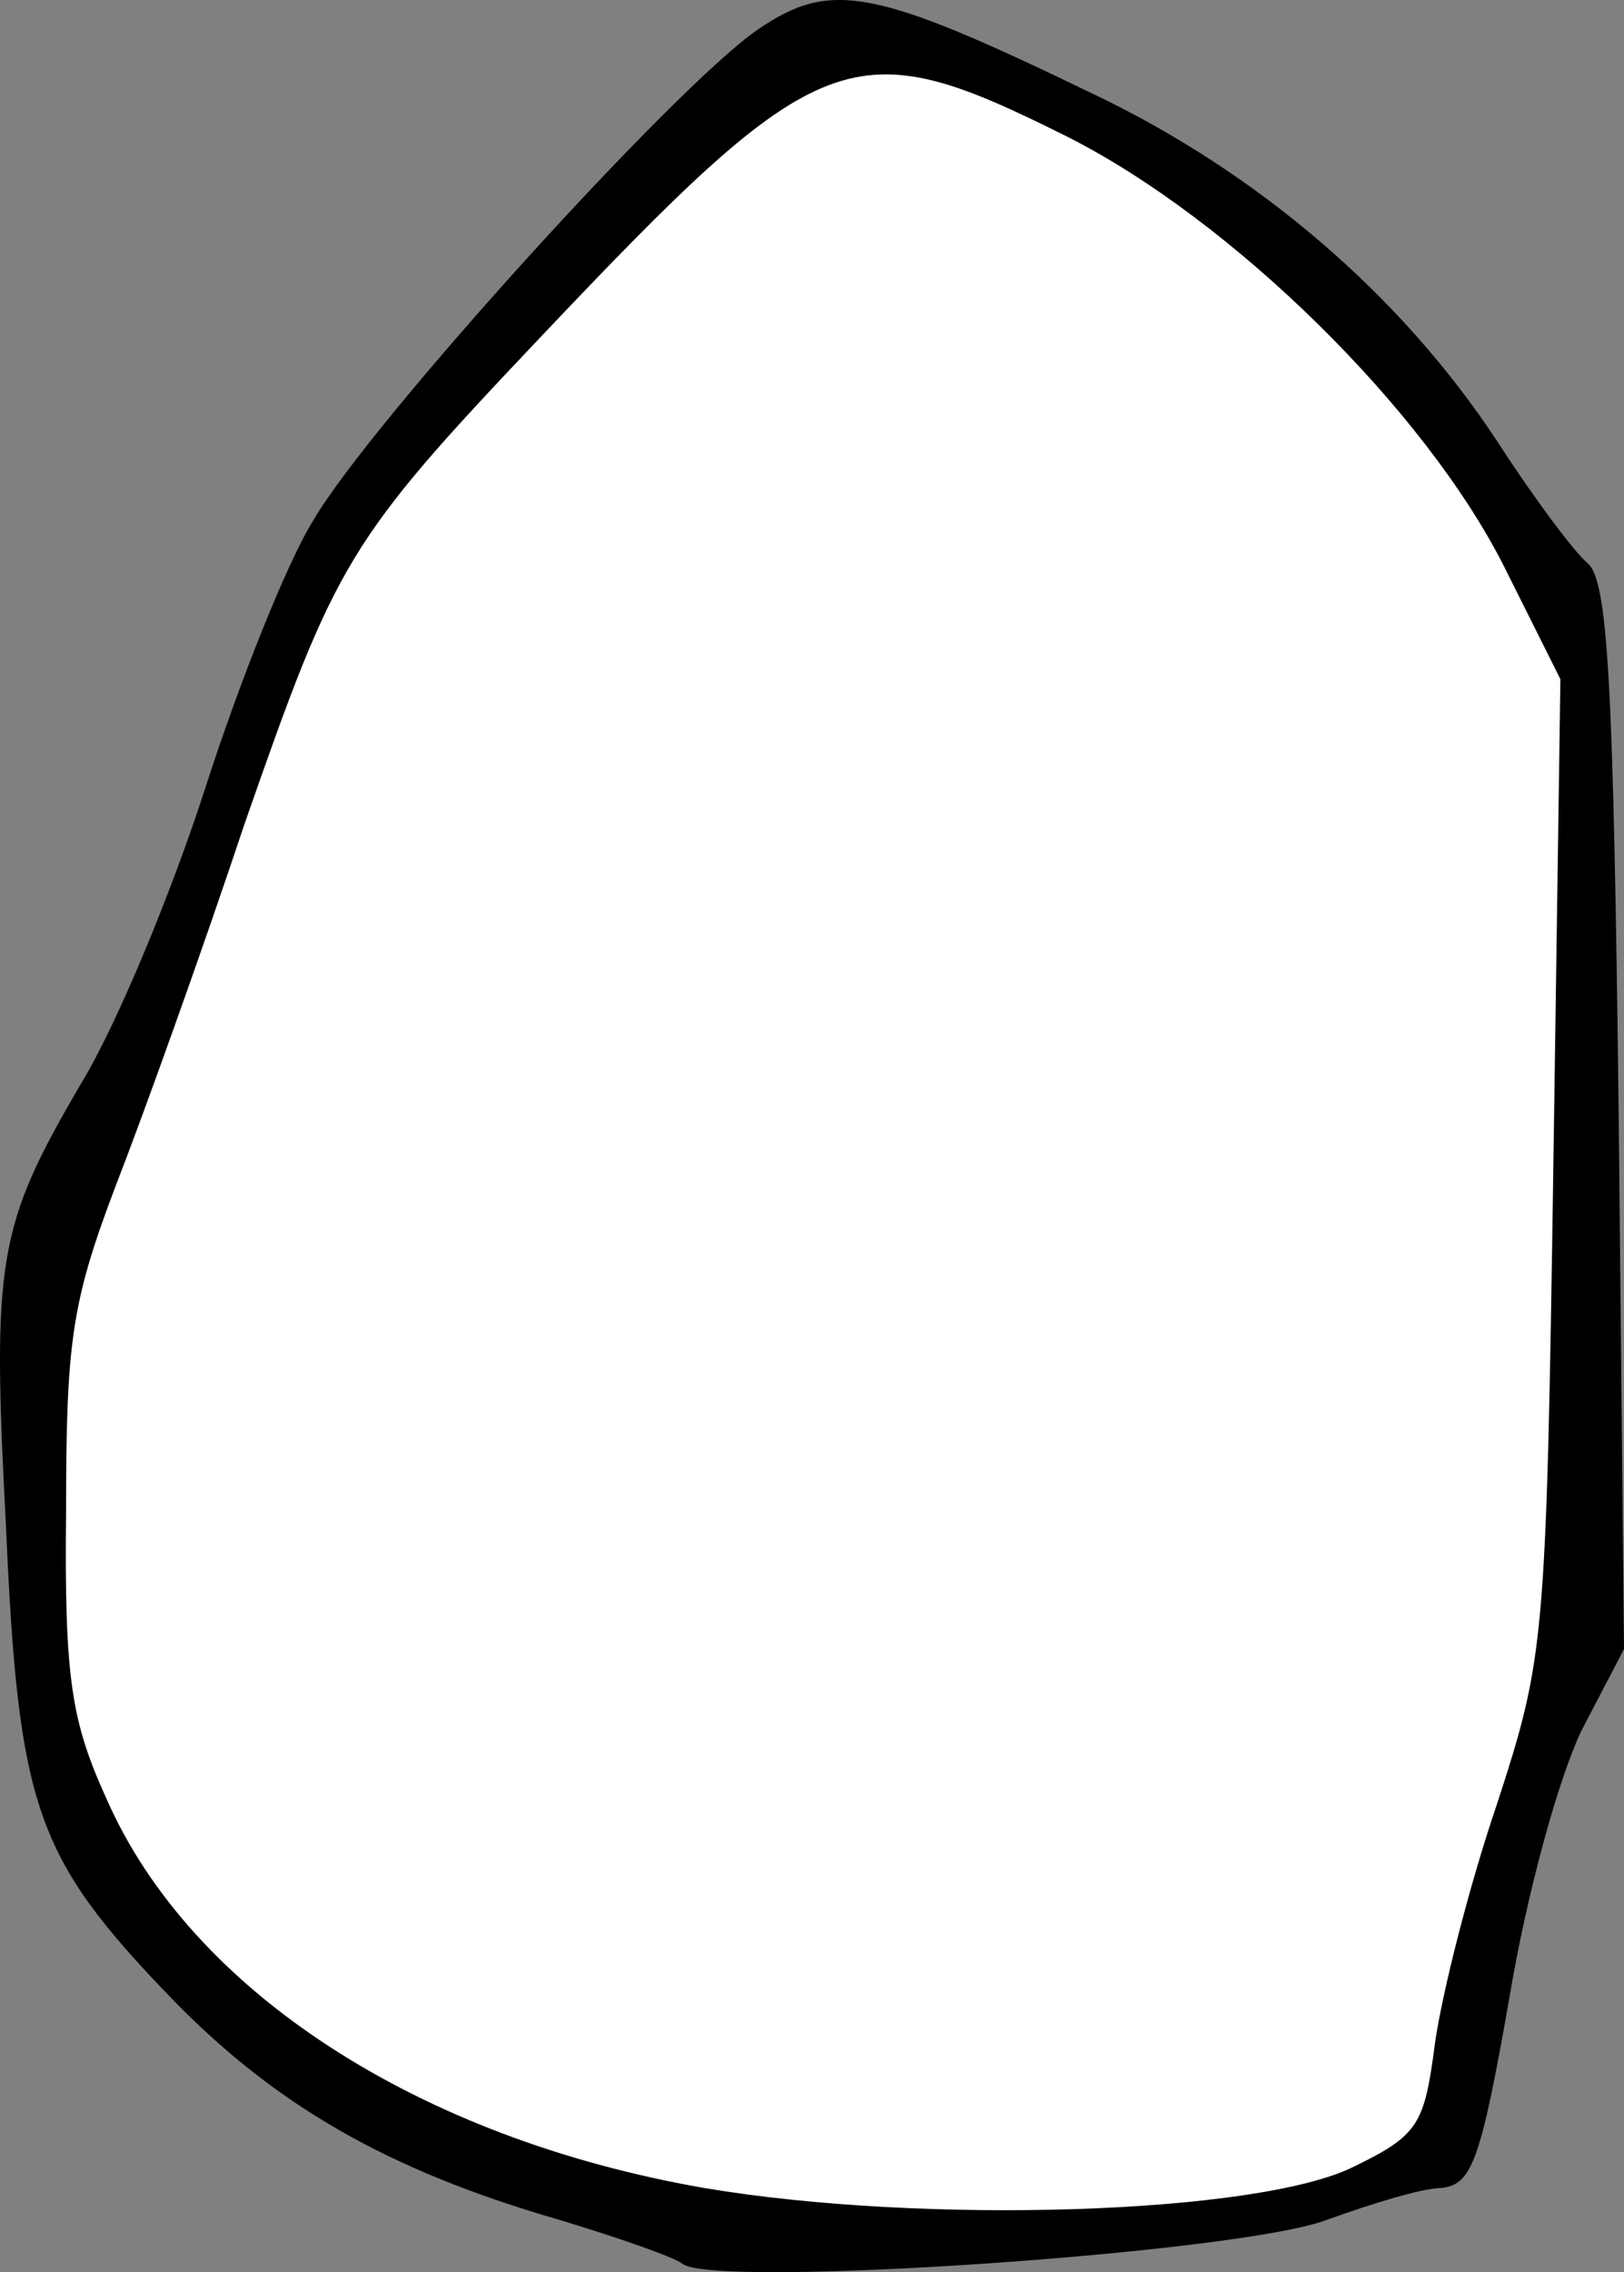 <?xml version="1.0" encoding="UTF-8" standalone="no"?>
<svg
   version="1.0"
   width="91.941pt"
   height="128.616pt"
   viewBox="0 0 91.941 128.616"
   preserveAspectRatio="xMidYMid"
   id="svg1"
   sodipodi:docname="MuscleBackGluteL.svg"
   inkscape:version="1.3 (0e150ed6c4, 2023-07-21)"
   xmlns:inkscape="http://www.inkscape.org/namespaces/inkscape"
   xmlns:sodipodi="http://sodipodi.sourceforge.net/DTD/sodipodi-0.dtd"
   xmlns="http://www.w3.org/2000/svg"
   xmlns:svg="http://www.w3.org/2000/svg">
  <rect x="0" y="0" width="91.941" height="128.616" fill="#808080" stroke="none"/>
  <g
     transform="matrix(0.1,0,0,-0.1,-179.859,568.147)"
     fill="#000000"
     stroke="none"
     id="g1">
    <path
       style="fill:#ffffff;stroke-width:0.193"
       d="m 58.997,169.915 c -0.532,-0.038 -4.37,-0.521 -6.019,-0.635 -15.75,-2.908 -20.37,-7.597 -33.384,-14.523 C 10.984,150.175 6.479,139.725 3.72,131.537 2.347,127.461 1.183,123.611 1.304,111.583 1.441,97.95 1.703,97.462 6.11,85.6 8.589,78.928 12.642,72.95 15.487,64.687 20.088,51.32 21.112,46.711 23.158,42.664 26.008,37.027 29.264,33.041 39.099,22.637 50.872,10.183 55.563,4.962 59.941,2.769 64.678,0.397 70.975,3.433 78.684,6.961 86.879,10.712 94.846,14.569 101.878,22.529 c 7.041,7.97 10.354,13.02 15.445,21.273 l 2.712,4.396 0.698,17.43 c 0.519,12.957 0.187,17.535 0.077,24.984 -0.5,33.581 -1.851,36.335 -5.037,46.33 -2.836,8.897 -3.111,13.796 -4.12,19.804 -0.94,5.598 -3.4,6.509 -7.058,8.408 -3.253,1.689 -17.427,2.806 -25.352,3.553 -2.131,0.201 -18.238,1.352 -20.246,1.208 z"
       id="path2"
       sodipodi:nodetypes="scssssssssssscscsssss"
       transform="matrix(7.5,0,0,-7.5,1798.588,5681.472)" />
    <path
       d="m 2228,5665 c -46,-31 -220,-223 -252,-278 -15,-24 -42,-92 -61,-151 -19,-59 -50,-134 -70,-167 -48,-82 -51,-100 -43,-252 7,-159 17,-187 93,-266 59,-61 123,-98 220,-126 33,-10 65,-21 70,-25 18,-14 316,6 365,25 25,9 54,18 65,18 17,2 22,16 38,107 10,60 28,125 41,152 l 24,46 -3,302 c -3,247 -6,304 -18,313 -8,7 -31,38 -51,69 -54,82 -135,152 -230,197 -122,59 -147,64 -188,36 z m 175,-61 c 93,-47 202,-154 247,-243 l 32,-64 -4,-276 c -4,-270 -5,-278 -32,-361 -16,-47 -31,-107 -35,-135 -6,-46 -9,-52 -46,-70 -54,-27 -244,-33 -368,-12 -161,28 -290,111 -338,220 -20,44 -24,68 -23,162 0,97 3,119 28,185 16,41 49,133 73,205 52,149 58,160 167,275 160,169 177,175 299,114 z"
       id="path1" />
  </g>
</svg>
